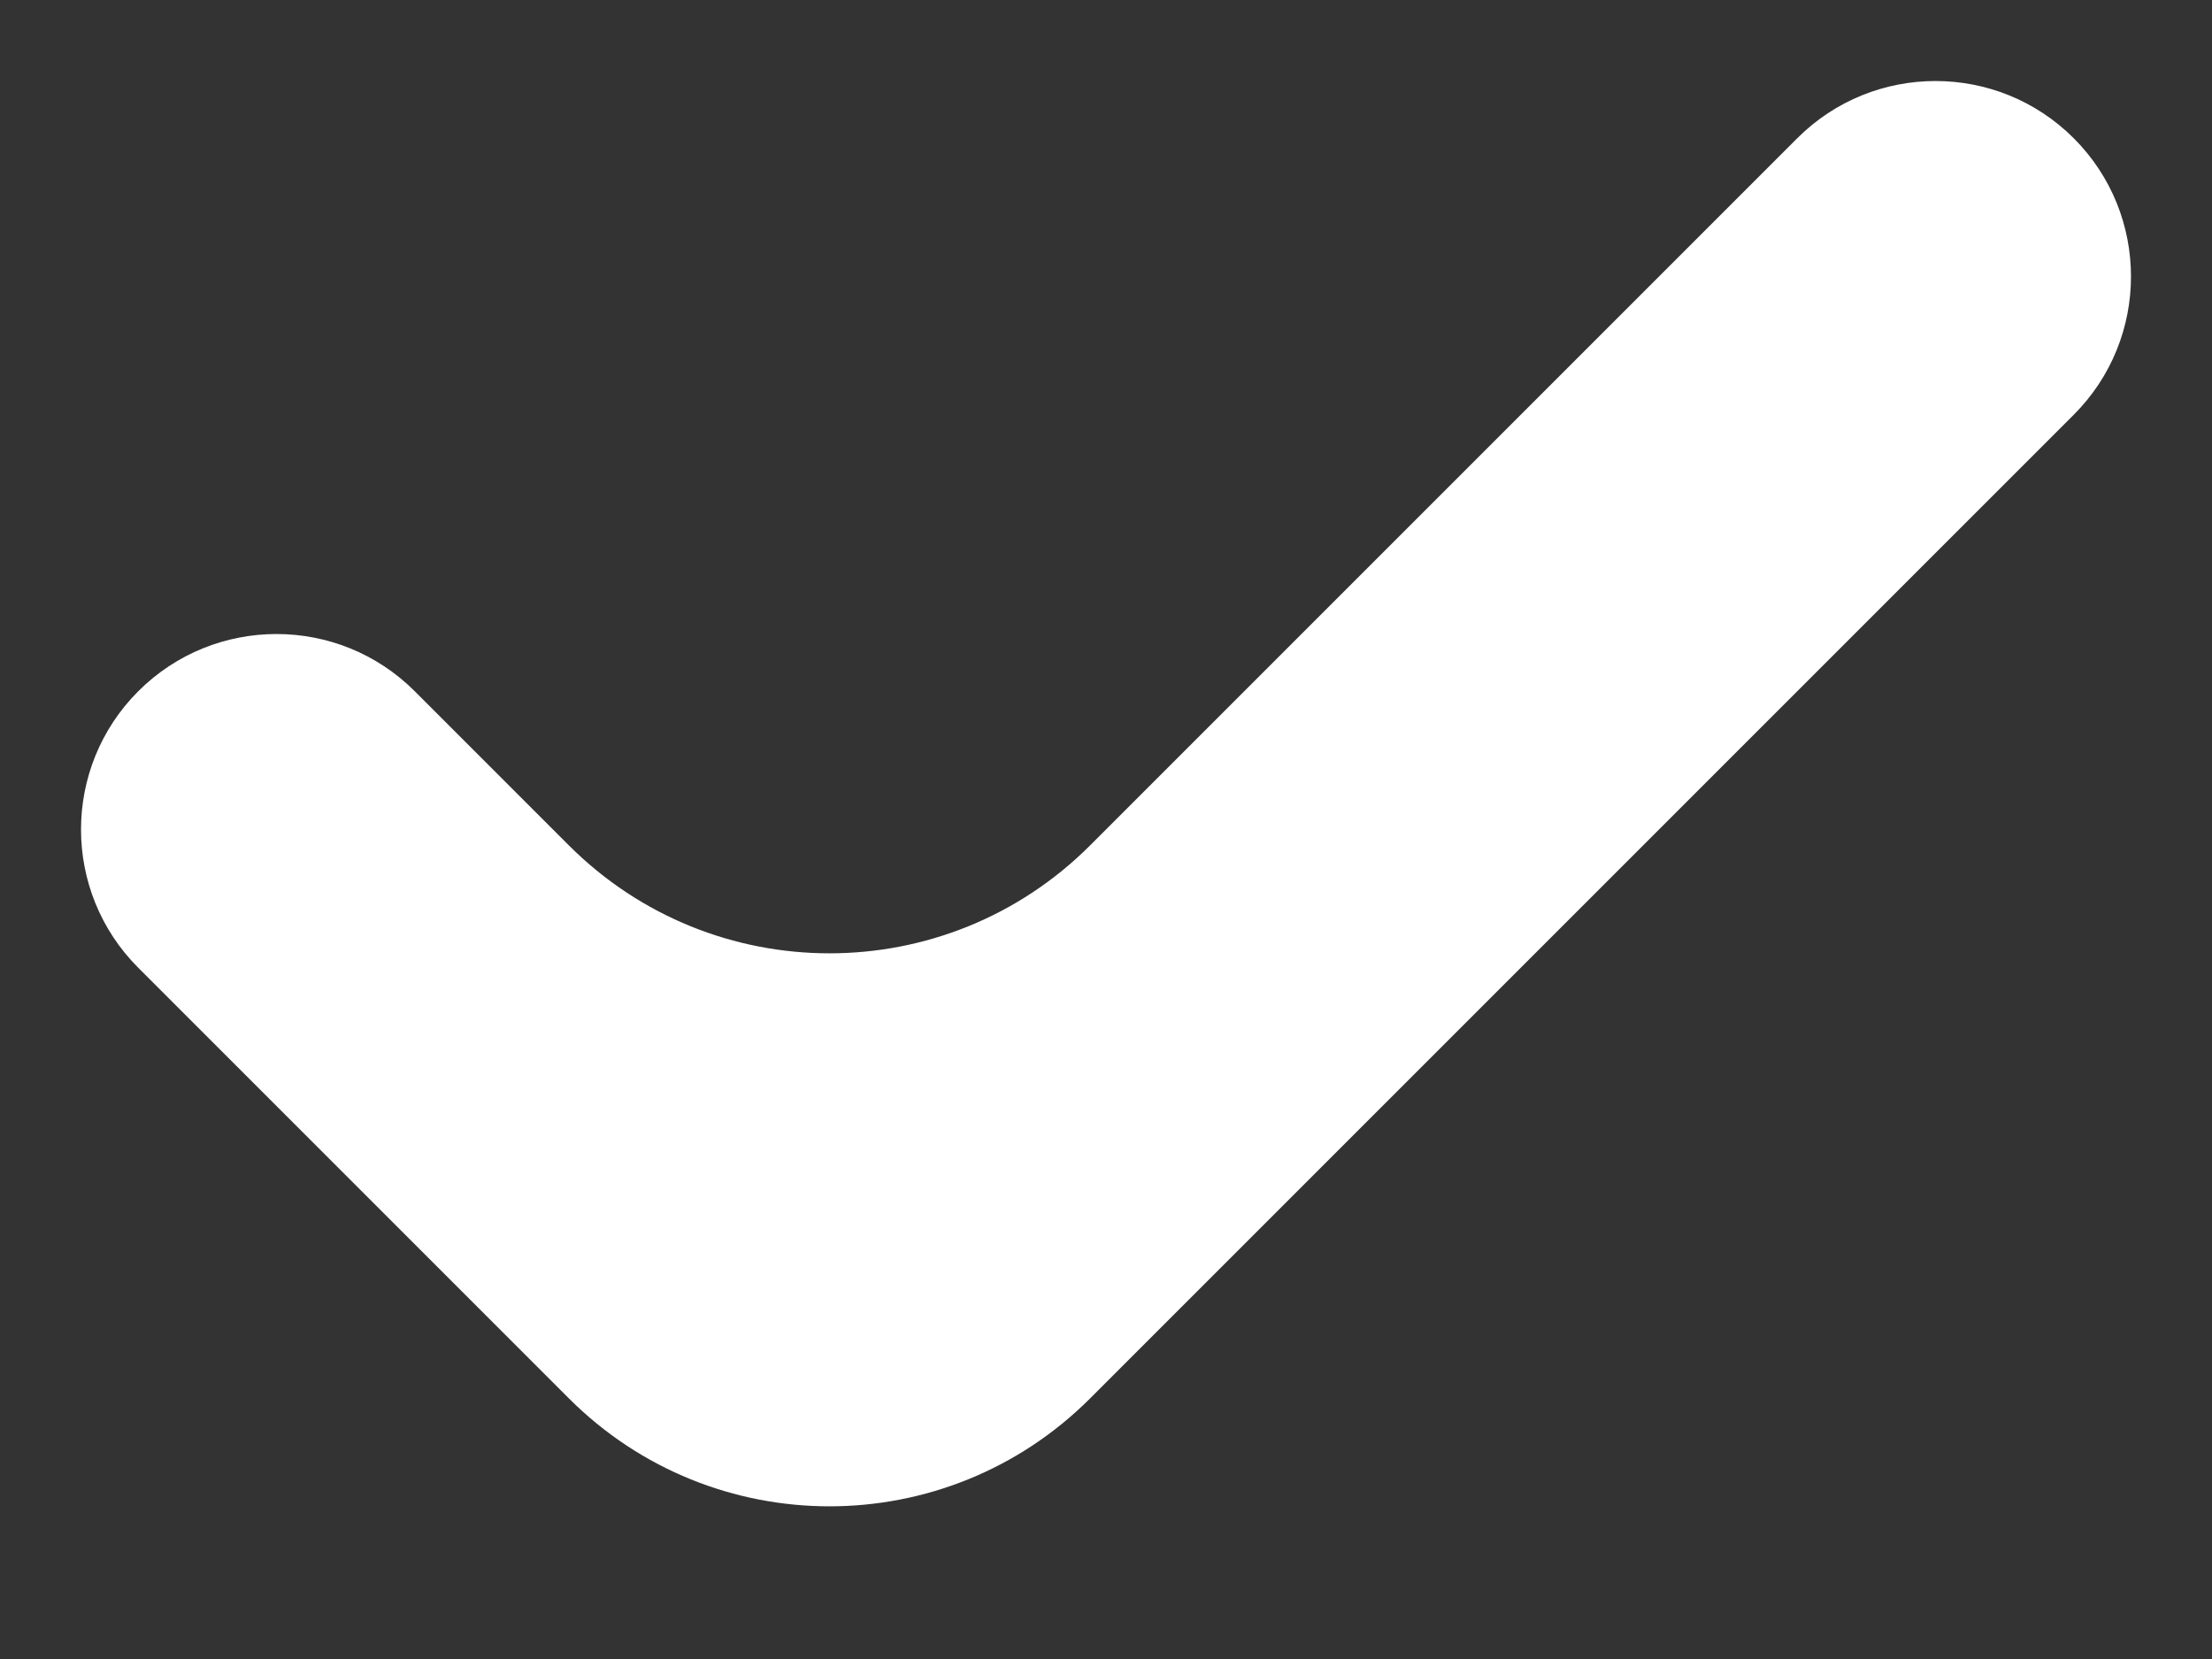 <svg width="12" height="9" viewBox="0 0 12 9" fill="none" xmlns="http://www.w3.org/2000/svg">
<rect x="0" y="0" width="12" height="9" fill="#333333" stroke="none"/>
<path fill-rule="evenodd" clip-rule="evenodd" d="M0.75 5.25C0.336 4.836 0.336 4.164 0.75 3.75V3.75C1.164 3.336 1.836 3.336 2.25 3.75L3.086 4.586C3.867 5.367 5.133 5.367 5.914 4.586L9.75 0.75C10.164 0.336 10.836 0.336 11.25 0.75V0.75C11.664 1.164 11.664 1.836 11.25 2.25L5.914 7.586C5.133 8.367 3.867 8.367 3.086 7.586L0.75 5.25Z" fill="white"/>
</svg>
